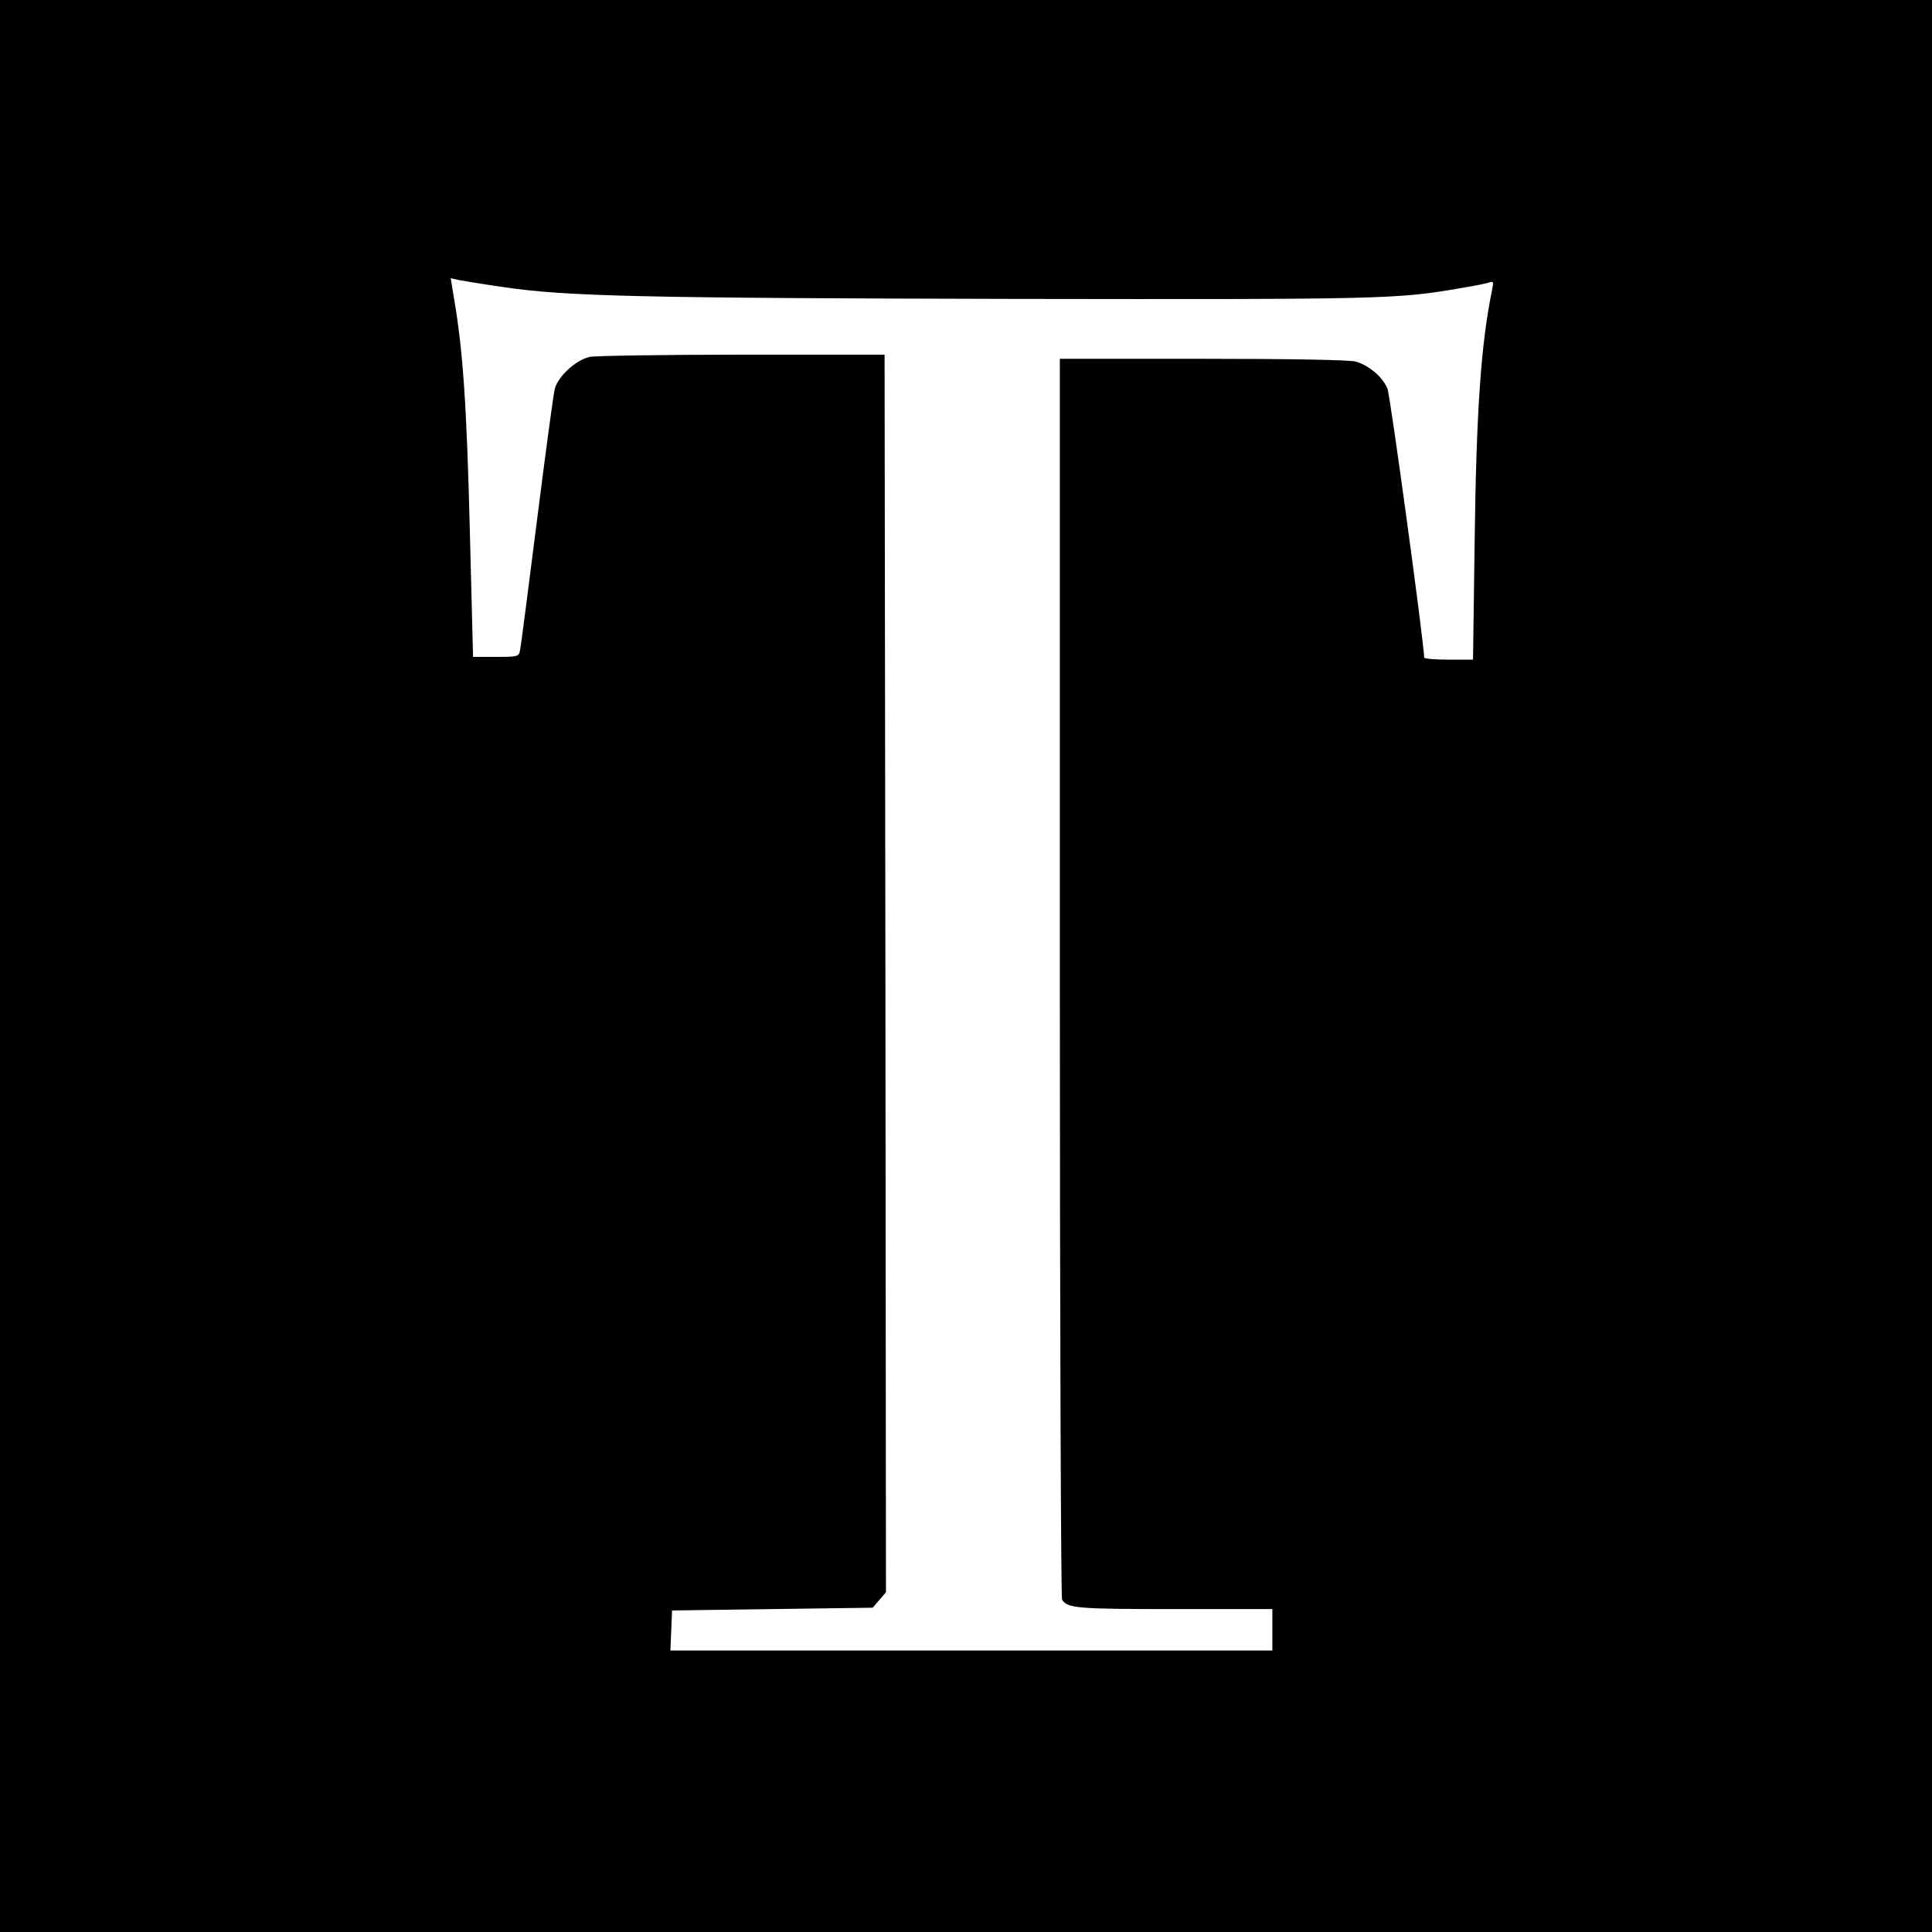 <?xml version="1.0" standalone="no"?>
<!DOCTYPE svg PUBLIC "-//W3C//DTD SVG 20010904//EN"
 "http://www.w3.org/TR/2001/REC-SVG-20010904/DTD/svg10.dtd">
<svg version="1.0" xmlns="http://www.w3.org/2000/svg"
 width="700pt" height="700pt" viewBox="0 0 700 700"
 preserveAspectRatio="xMidYMid meet">
<g transform="translate(0,700) scale(0.1,-0.1)"
fill="#000000" stroke="none">
<path d="M0 3500 l0 -3500 3500 0 3500 0 0 3500 0 3500 -3500 0 -3500 0 0
-3500z m1823 2460 c226 -34 505 -40 1847 -43 1348 -2 1391 -1 1622 39 49 8 95
17 105 21 14 5 15 1 9 -28 -40 -194 -57 -437 -63 -906 l-6 -433 -88 0 c-49 0
-89 3 -89 8 -1 56 -123 950 -133 974 -18 43 -67 84 -115 98 -23 6 -229 10
-554 10 l-518 0 0 -2242 c0 -1234 4 -2248 8 -2254 20 -31 54 -34 406 -34 l356
0 0 -75 0 -75 -1090 0 -1091 0 3 73 3 72 363 5 364 5 24 28 24 28 -2 2242 -3
2242 -515 0 c-283 0 -532 -4 -553 -8 -50 -11 -114 -69 -127 -116 -5 -20 -34
-236 -65 -481 -31 -245 -58 -455 -61 -467 -4 -22 -9 -23 -87 -23 l-83 0 -12
468 c-11 444 -25 643 -56 825 l-13 79 31 -7 c17 -3 88 -15 159 -25z"/>
</g>
</svg>

